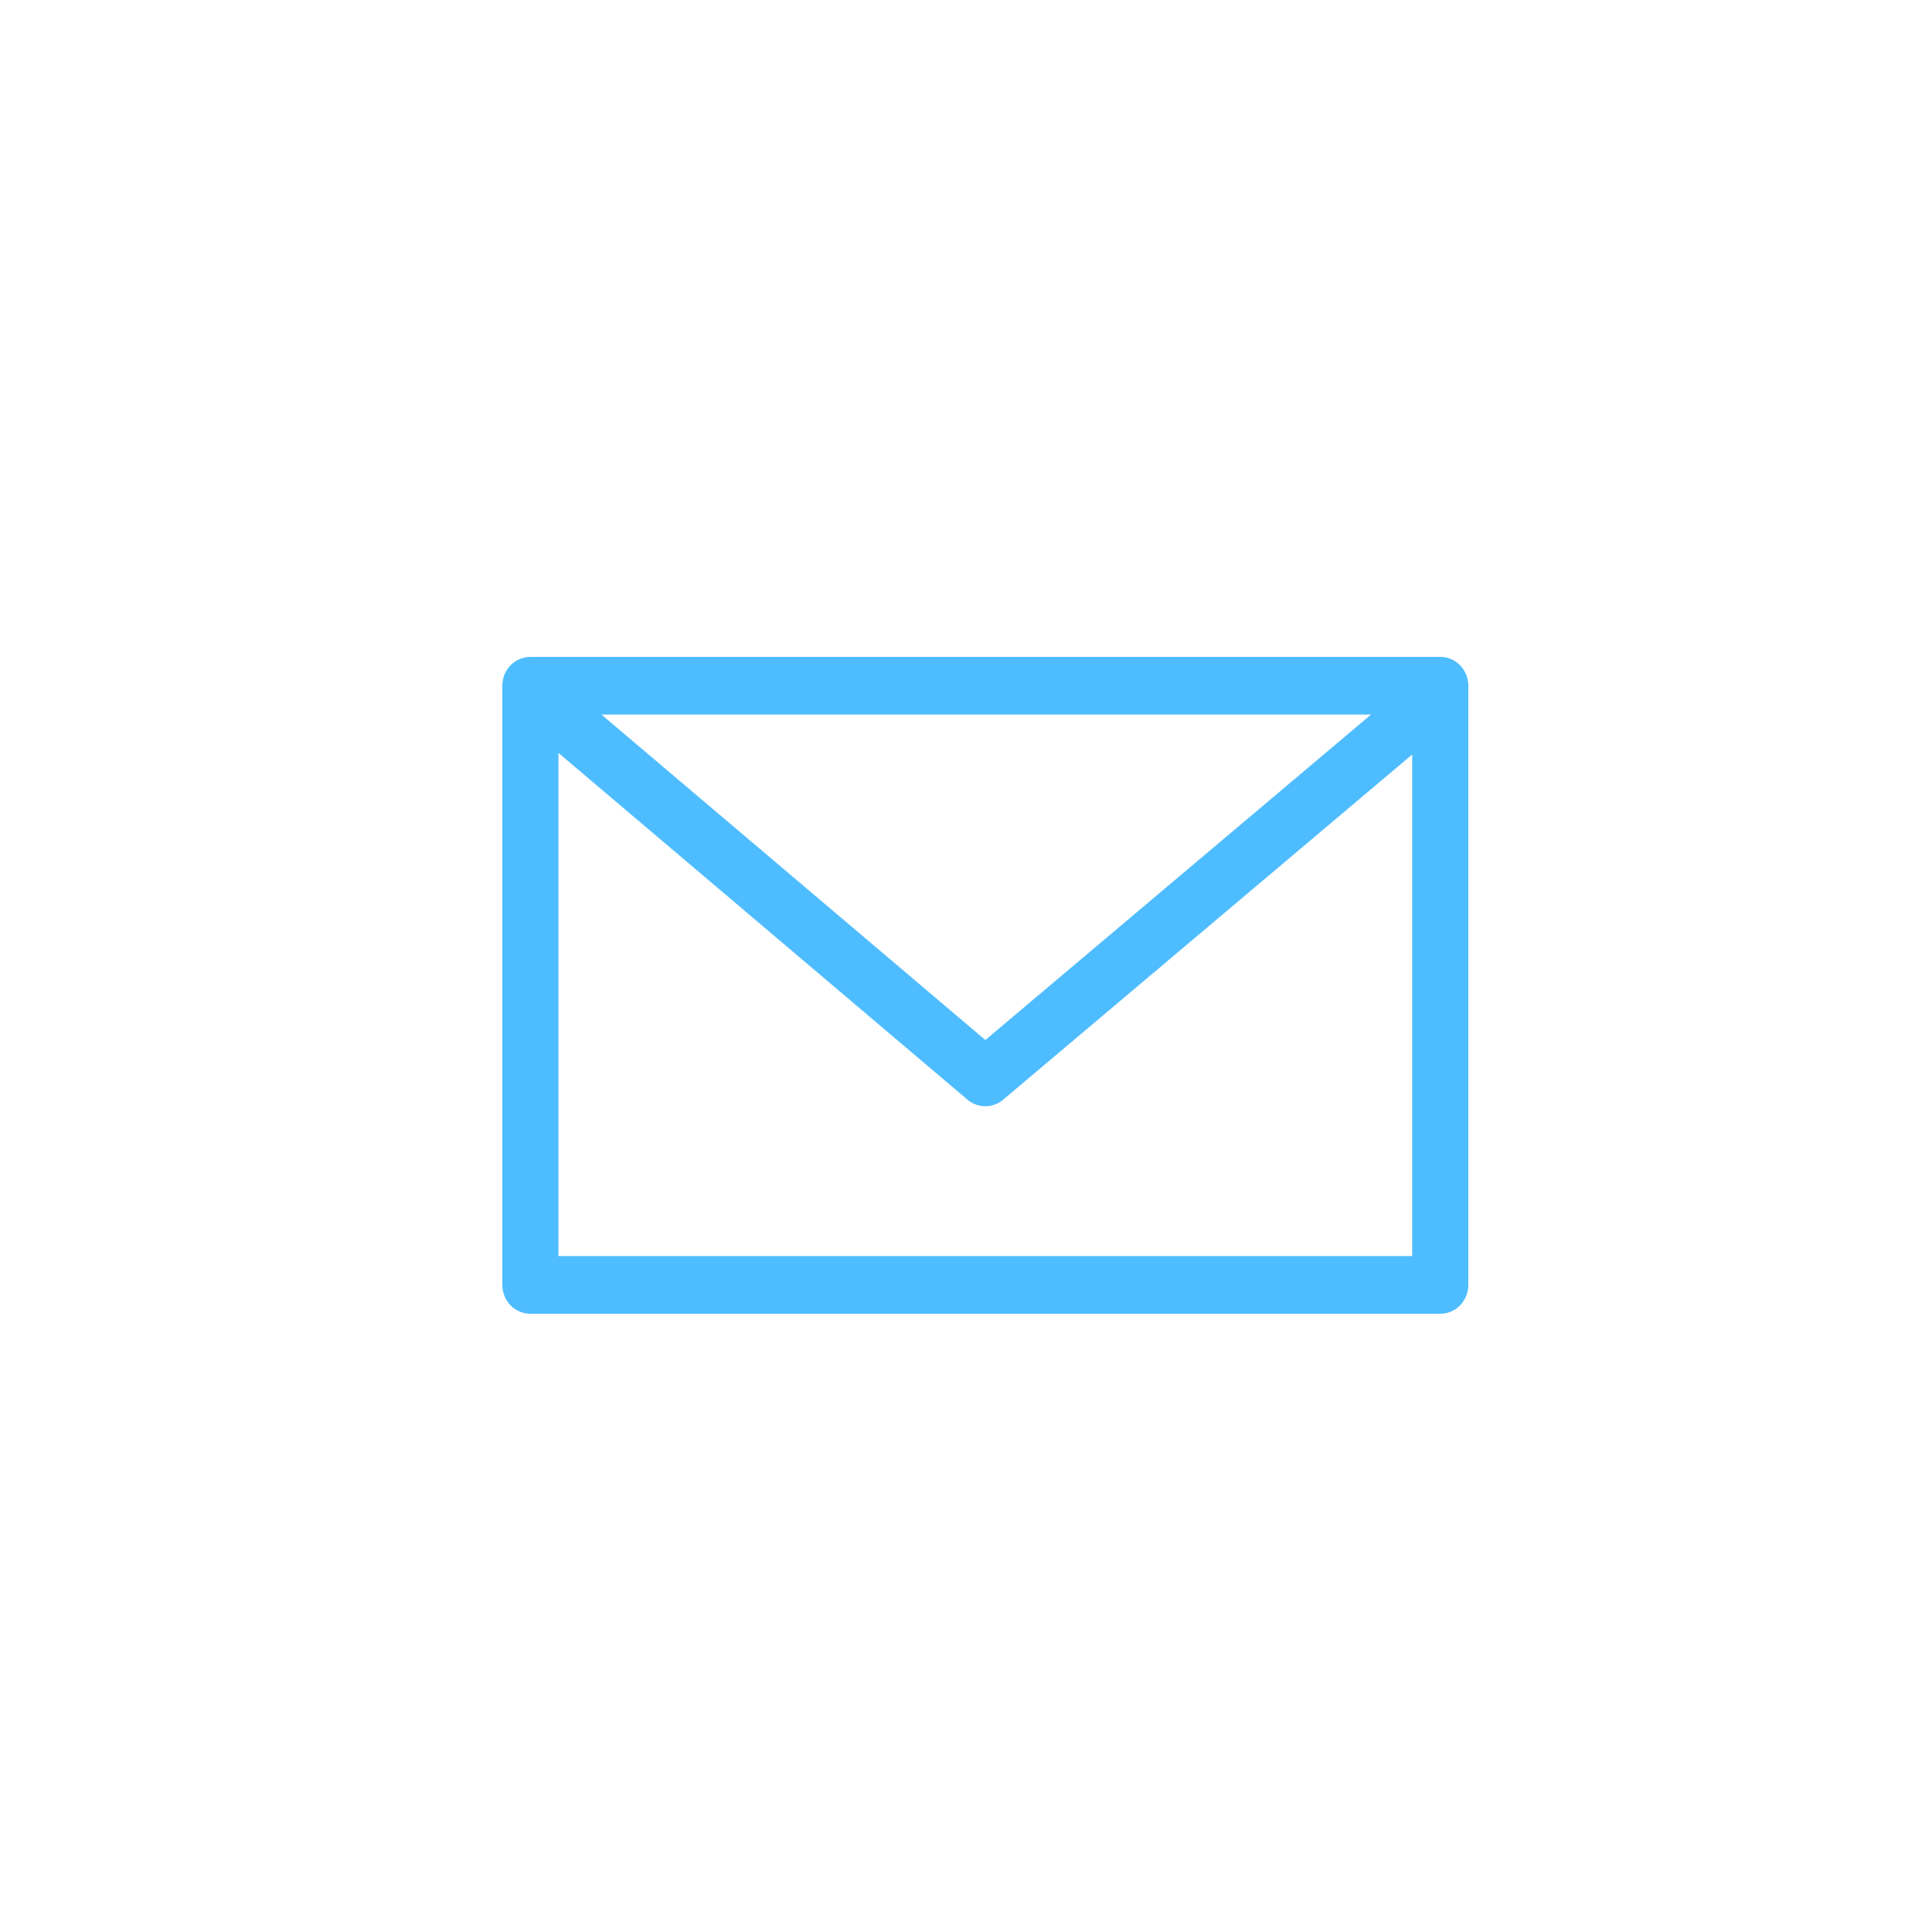 <svg xmlns="http://www.w3.org/2000/svg" width="50" height="50" viewBox="0 0 50 50">
    <g fill="none" fill-rule="evenodd">
        <path fill="#4EBDFF" fill-rule="nonzero" d="M37.273 17H13.727c-.402 0-.727.334-.727.747V33.253c0 .413.325.747.727.747h23.546c.402 0 .727-.334.727-.747V17.747c0-.413-.325-.747-.727-.747zm-1.792 1.494l-9.98 8.421-9.934-8.421H35.48zm1.066 14.012H14.453v-13.02l10.585 8.973c.134.114.298.17.462.17.164 0 .327-.056.461-.169l10.586-8.933v12.98z"/>
    </g>
</svg>
